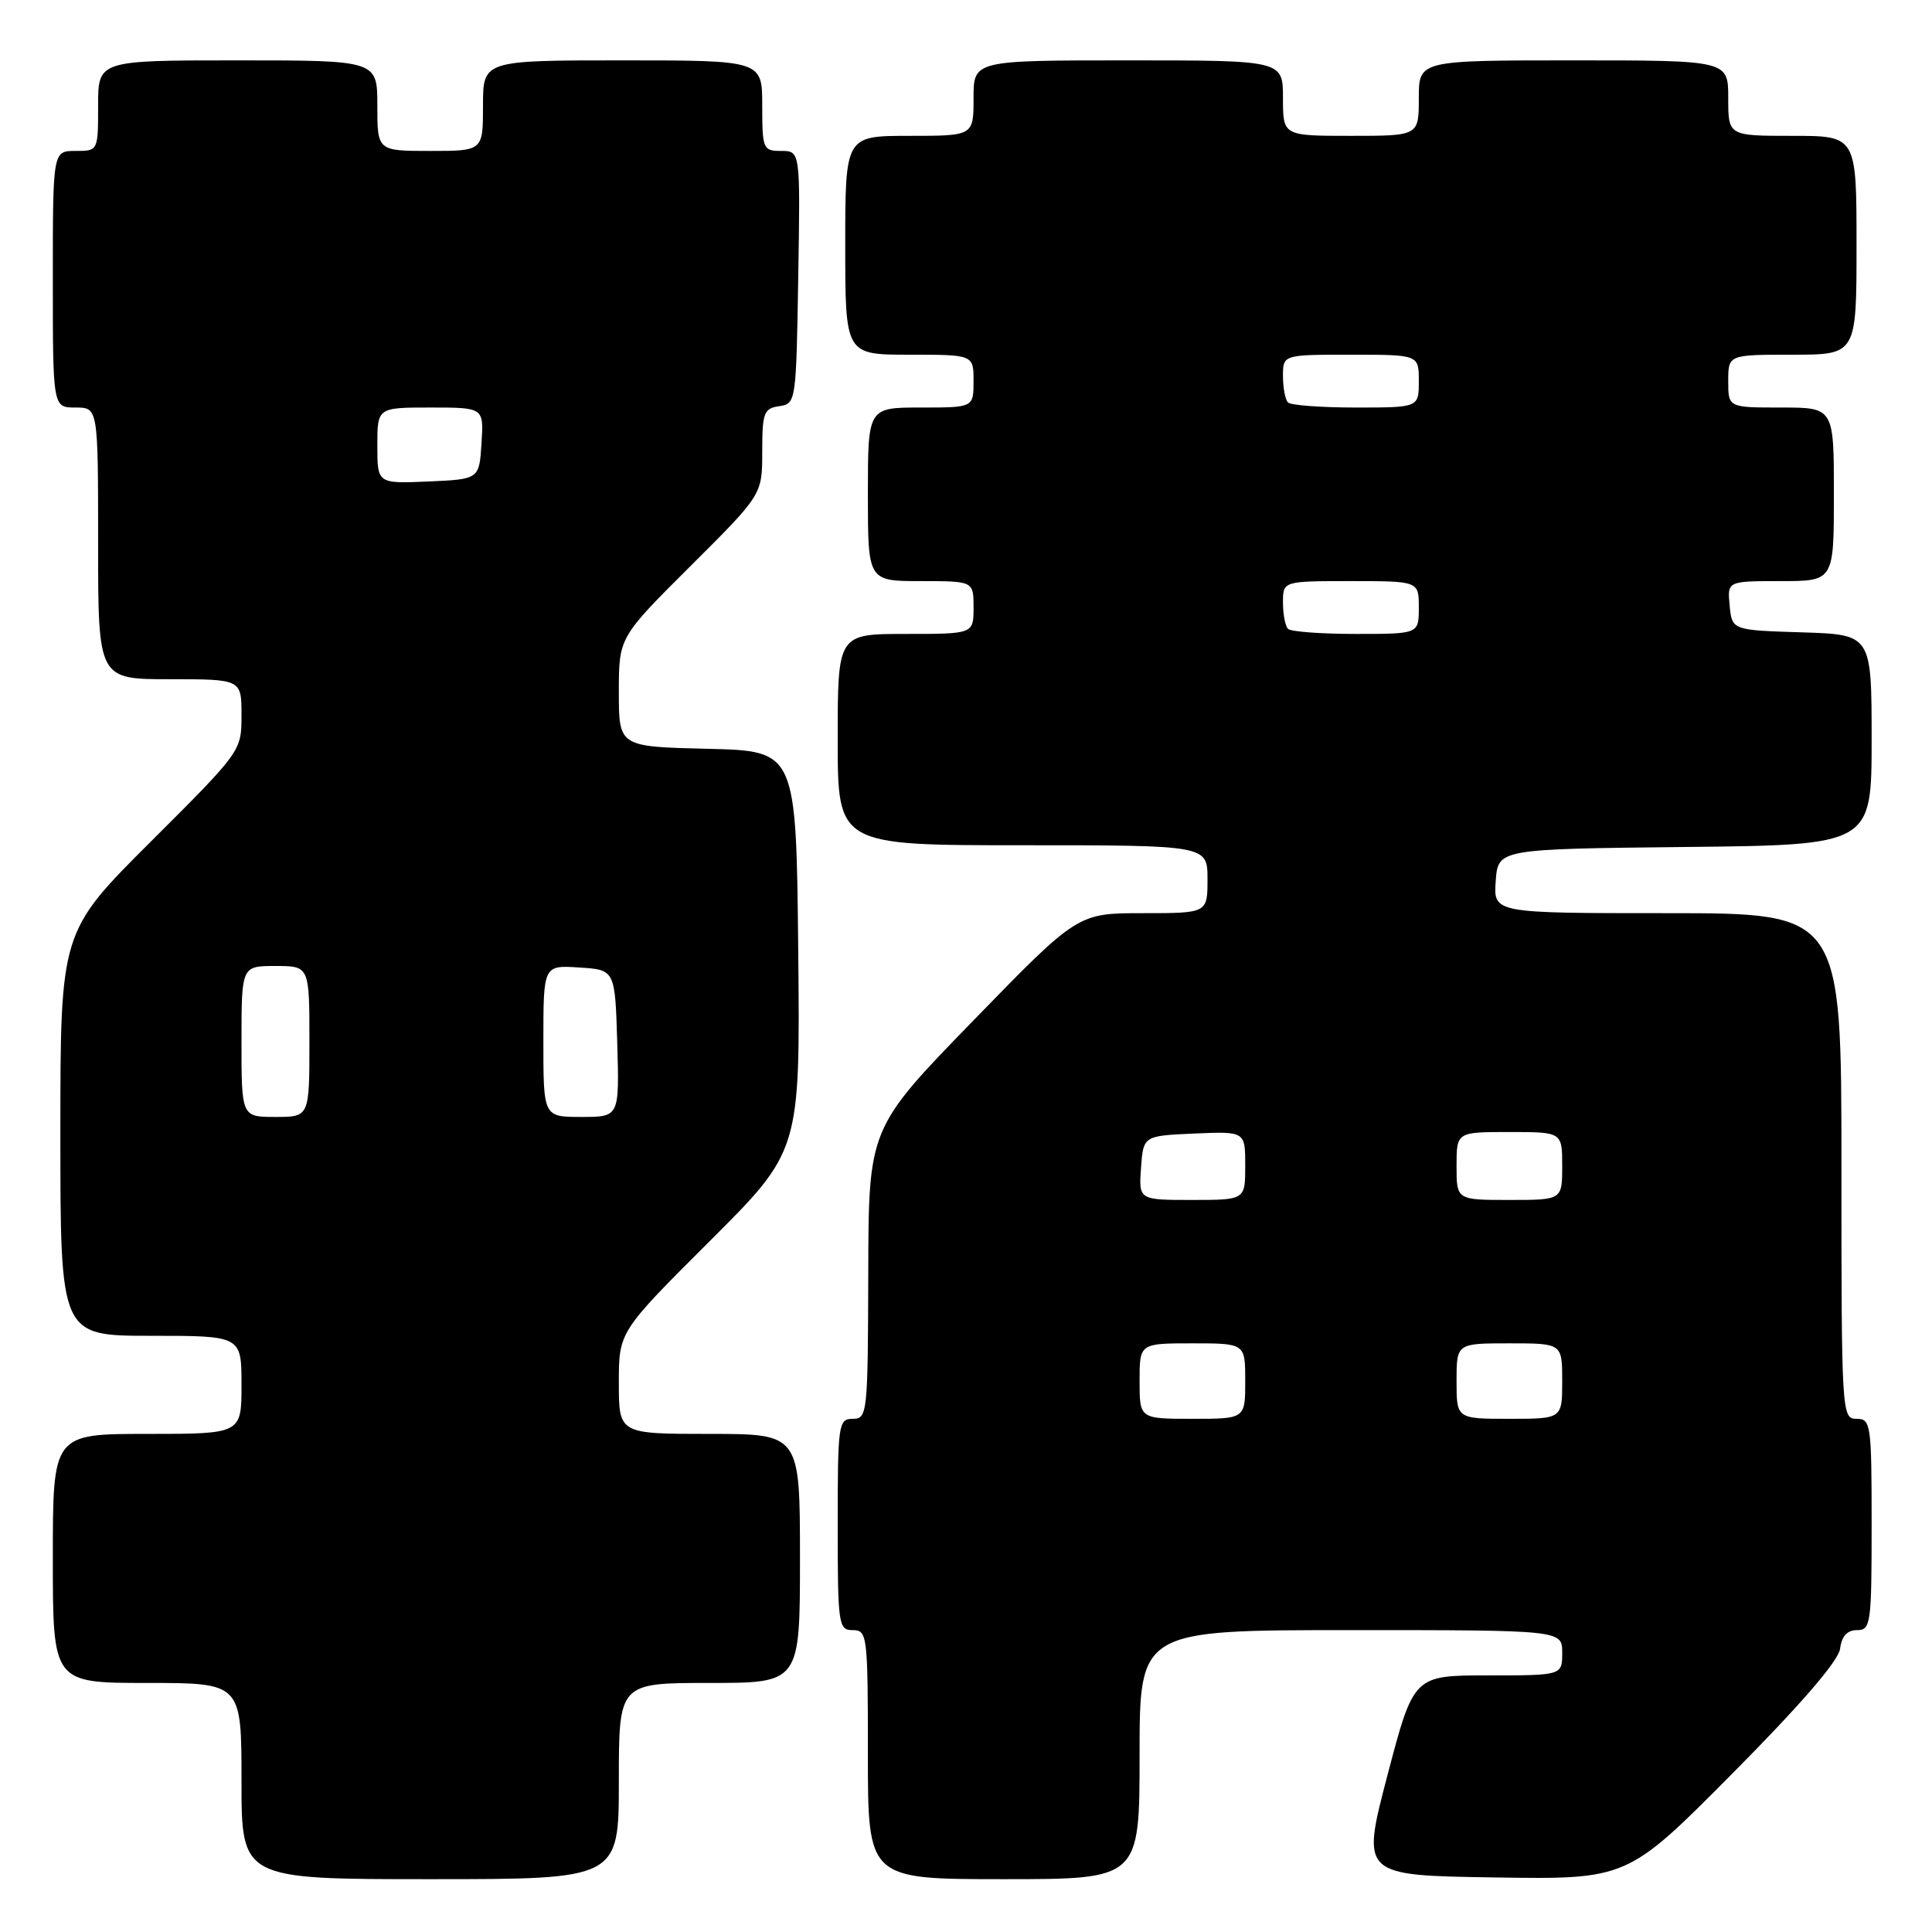 <?xml version="1.0" encoding="UTF-8" standalone="no"?>
<!DOCTYPE svg PUBLIC "-//W3C//DTD SVG 1.1//EN" "http://www.w3.org/Graphics/SVG/1.1/DTD/svg11.dtd" >
<svg xmlns="http://www.w3.org/2000/svg" xmlns:xlink="http://www.w3.org/1999/xlink" version="1.1" viewBox="0 0 256 256">
 <g >
 <path fill="currentColor"
d=" M 82.00 236.00 C 82.00 223.00 82.00 223.00 94.00 223.00 C 106.00 223.00 106.00 223.00 106.00 206.50 C 106.00 190.00 106.00 190.00 94.00 190.00 C 82.00 190.00 82.00 190.00 82.00 183.23 C 82.00 176.47 82.00 176.47 94.02 164.48 C 106.03 152.50 106.03 152.50 105.77 126.00 C 105.50 99.50 105.50 99.50 93.75 99.22 C 82.00 98.94 82.00 98.94 82.00 91.70 C 82.00 84.46 82.00 84.46 91.50 75.00 C 101.00 65.54 101.00 65.54 101.00 59.84 C 101.00 54.69 101.22 54.11 103.25 53.82 C 105.47 53.50 105.50 53.26 105.77 36.75 C 106.05 20.00 106.05 20.00 103.52 20.00 C 101.11 20.00 101.00 19.75 101.00 14.00 C 101.00 8.00 101.00 8.00 82.50 8.00 C 64.00 8.00 64.00 8.00 64.00 14.00 C 64.00 20.00 64.00 20.00 57.00 20.00 C 50.00 20.00 50.00 20.00 50.00 14.00 C 50.00 8.00 50.00 8.00 31.50 8.00 C 13.00 8.00 13.00 8.00 13.00 14.00 C 13.00 20.00 13.00 20.00 10.00 20.00 C 7.00 20.00 7.00 20.00 7.00 37.00 C 7.00 54.00 7.00 54.00 10.00 54.00 C 13.00 54.00 13.00 54.00 13.00 72.00 C 13.00 90.00 13.00 90.00 22.50 90.00 C 32.00 90.00 32.00 90.00 32.00 94.77 C 32.00 99.52 31.98 99.55 20.00 111.50 C 8.00 123.47 8.00 123.47 8.00 150.23 C 8.00 177.00 8.00 177.00 20.00 177.00 C 32.00 177.00 32.00 177.00 32.00 183.50 C 32.00 190.00 32.00 190.00 19.50 190.00 C 7.00 190.00 7.00 190.00 7.00 206.50 C 7.00 223.00 7.00 223.00 19.50 223.00 C 32.00 223.00 32.00 223.00 32.00 236.00 C 32.00 249.00 32.00 249.00 57.00 249.00 C 82.00 249.00 82.00 249.00 82.00 236.00 Z  M 151.00 232.50 C 151.00 216.00 151.00 216.00 179.00 216.00 C 207.00 216.00 207.00 216.00 207.00 219.00 C 207.00 222.00 207.00 222.00 197.16 222.00 C 187.32 222.00 187.32 222.00 183.84 235.25 C 180.37 248.50 180.37 248.50 197.99 248.77 C 215.62 249.04 215.62 249.04 229.56 234.99 C 238.60 225.88 243.61 220.07 243.82 218.47 C 244.03 216.80 244.76 216.00 246.07 216.00 C 247.89 216.00 248.00 215.17 248.00 202.00 C 248.00 188.67 247.90 188.00 246.00 188.00 C 244.04 188.00 244.00 187.33 244.00 154.50 C 244.00 121.00 244.00 121.00 220.94 121.00 C 197.89 121.00 197.89 121.00 198.19 116.75 C 198.50 112.50 198.50 112.50 223.25 112.23 C 248.00 111.97 248.00 111.97 248.00 98.02 C 248.00 84.08 248.00 84.08 238.75 83.79 C 229.50 83.50 229.50 83.50 229.19 80.25 C 228.87 77.00 228.87 77.00 235.94 77.00 C 243.00 77.00 243.00 77.00 243.00 65.50 C 243.00 54.00 243.00 54.00 236.00 54.00 C 229.00 54.00 229.00 54.00 229.00 50.50 C 229.00 47.00 229.00 47.00 237.50 47.00 C 246.00 47.00 246.00 47.00 246.00 32.50 C 246.00 18.00 246.00 18.00 237.50 18.00 C 229.00 18.00 229.00 18.00 229.00 13.00 C 229.00 8.00 229.00 8.00 208.50 8.00 C 188.00 8.00 188.00 8.00 188.00 13.00 C 188.00 18.00 188.00 18.00 179.00 18.00 C 170.00 18.00 170.00 18.00 170.00 13.00 C 170.00 8.00 170.00 8.00 149.50 8.00 C 129.00 8.00 129.00 8.00 129.00 13.00 C 129.00 18.00 129.00 18.00 120.50 18.00 C 112.00 18.00 112.00 18.00 112.00 32.50 C 112.00 47.00 112.00 47.00 120.50 47.00 C 129.00 47.00 129.00 47.00 129.00 50.50 C 129.00 54.00 129.00 54.00 122.00 54.00 C 115.00 54.00 115.00 54.00 115.00 65.50 C 115.00 77.00 115.00 77.00 122.00 77.00 C 129.00 77.00 129.00 77.00 129.00 80.50 C 129.00 84.00 129.00 84.00 120.00 84.00 C 111.00 84.00 111.00 84.00 111.00 98.00 C 111.00 112.00 111.00 112.00 135.50 112.00 C 160.00 112.00 160.00 112.00 160.00 116.50 C 160.00 121.00 160.00 121.00 151.40 121.00 C 142.80 121.00 142.80 121.00 128.95 135.25 C 115.09 149.50 115.09 149.50 115.05 168.75 C 115.00 187.32 114.93 188.00 113.00 188.00 C 111.10 188.00 111.00 188.67 111.00 202.00 C 111.00 215.33 111.10 216.00 113.00 216.00 C 114.92 216.00 115.00 216.67 115.00 232.50 C 115.00 249.00 115.00 249.00 133.00 249.00 C 151.00 249.00 151.00 249.00 151.00 232.50 Z  M 32.00 138.00 C 32.00 128.00 32.00 128.00 36.50 128.00 C 41.00 128.00 41.00 128.00 41.00 138.00 C 41.00 148.00 41.00 148.00 36.50 148.00 C 32.00 148.00 32.00 148.00 32.00 138.00 Z  M 72.00 137.95 C 72.00 127.89 72.00 127.89 76.75 128.20 C 81.50 128.50 81.50 128.50 81.79 138.25 C 82.07 148.00 82.07 148.00 77.04 148.00 C 72.00 148.00 72.00 148.00 72.00 137.95 Z  M 50.00 59.05 C 50.00 54.00 50.00 54.00 57.05 54.00 C 64.11 54.00 64.11 54.00 63.80 58.75 C 63.50 63.50 63.50 63.50 56.75 63.80 C 50.00 64.09 50.00 64.09 50.00 59.05 Z  M 151.00 183.00 C 151.00 178.00 151.00 178.00 158.00 178.00 C 165.00 178.00 165.00 178.00 165.00 183.00 C 165.00 188.00 165.00 188.00 158.00 188.00 C 151.00 188.00 151.00 188.00 151.00 183.00 Z  M 193.00 183.00 C 193.00 178.00 193.00 178.00 200.00 178.00 C 207.00 178.00 207.00 178.00 207.00 183.00 C 207.00 188.00 207.00 188.00 200.00 188.00 C 193.00 188.00 193.00 188.00 193.00 183.00 Z  M 151.19 154.75 C 151.50 150.50 151.50 150.50 158.25 150.20 C 165.00 149.91 165.00 149.91 165.00 154.45 C 165.00 159.00 165.00 159.00 157.94 159.00 C 150.89 159.00 150.89 159.00 151.19 154.75 Z  M 193.00 154.50 C 193.00 150.00 193.00 150.00 200.00 150.00 C 207.00 150.00 207.00 150.00 207.00 154.50 C 207.00 159.00 207.00 159.00 200.00 159.00 C 193.00 159.00 193.00 159.00 193.00 154.50 Z  M 170.67 83.33 C 170.30 82.97 170.00 81.39 170.00 79.83 C 170.00 77.00 170.00 77.00 179.00 77.00 C 188.00 77.00 188.00 77.00 188.00 80.50 C 188.00 84.00 188.00 84.00 179.67 84.00 C 175.08 84.00 171.03 83.70 170.67 83.33 Z  M 170.67 53.33 C 170.30 52.97 170.00 51.39 170.00 49.83 C 170.00 47.00 170.00 47.00 179.00 47.00 C 188.00 47.00 188.00 47.00 188.00 50.50 C 188.00 54.00 188.00 54.00 179.67 54.00 C 175.08 54.00 171.03 53.70 170.67 53.33 Z "/>
</g>
</svg>